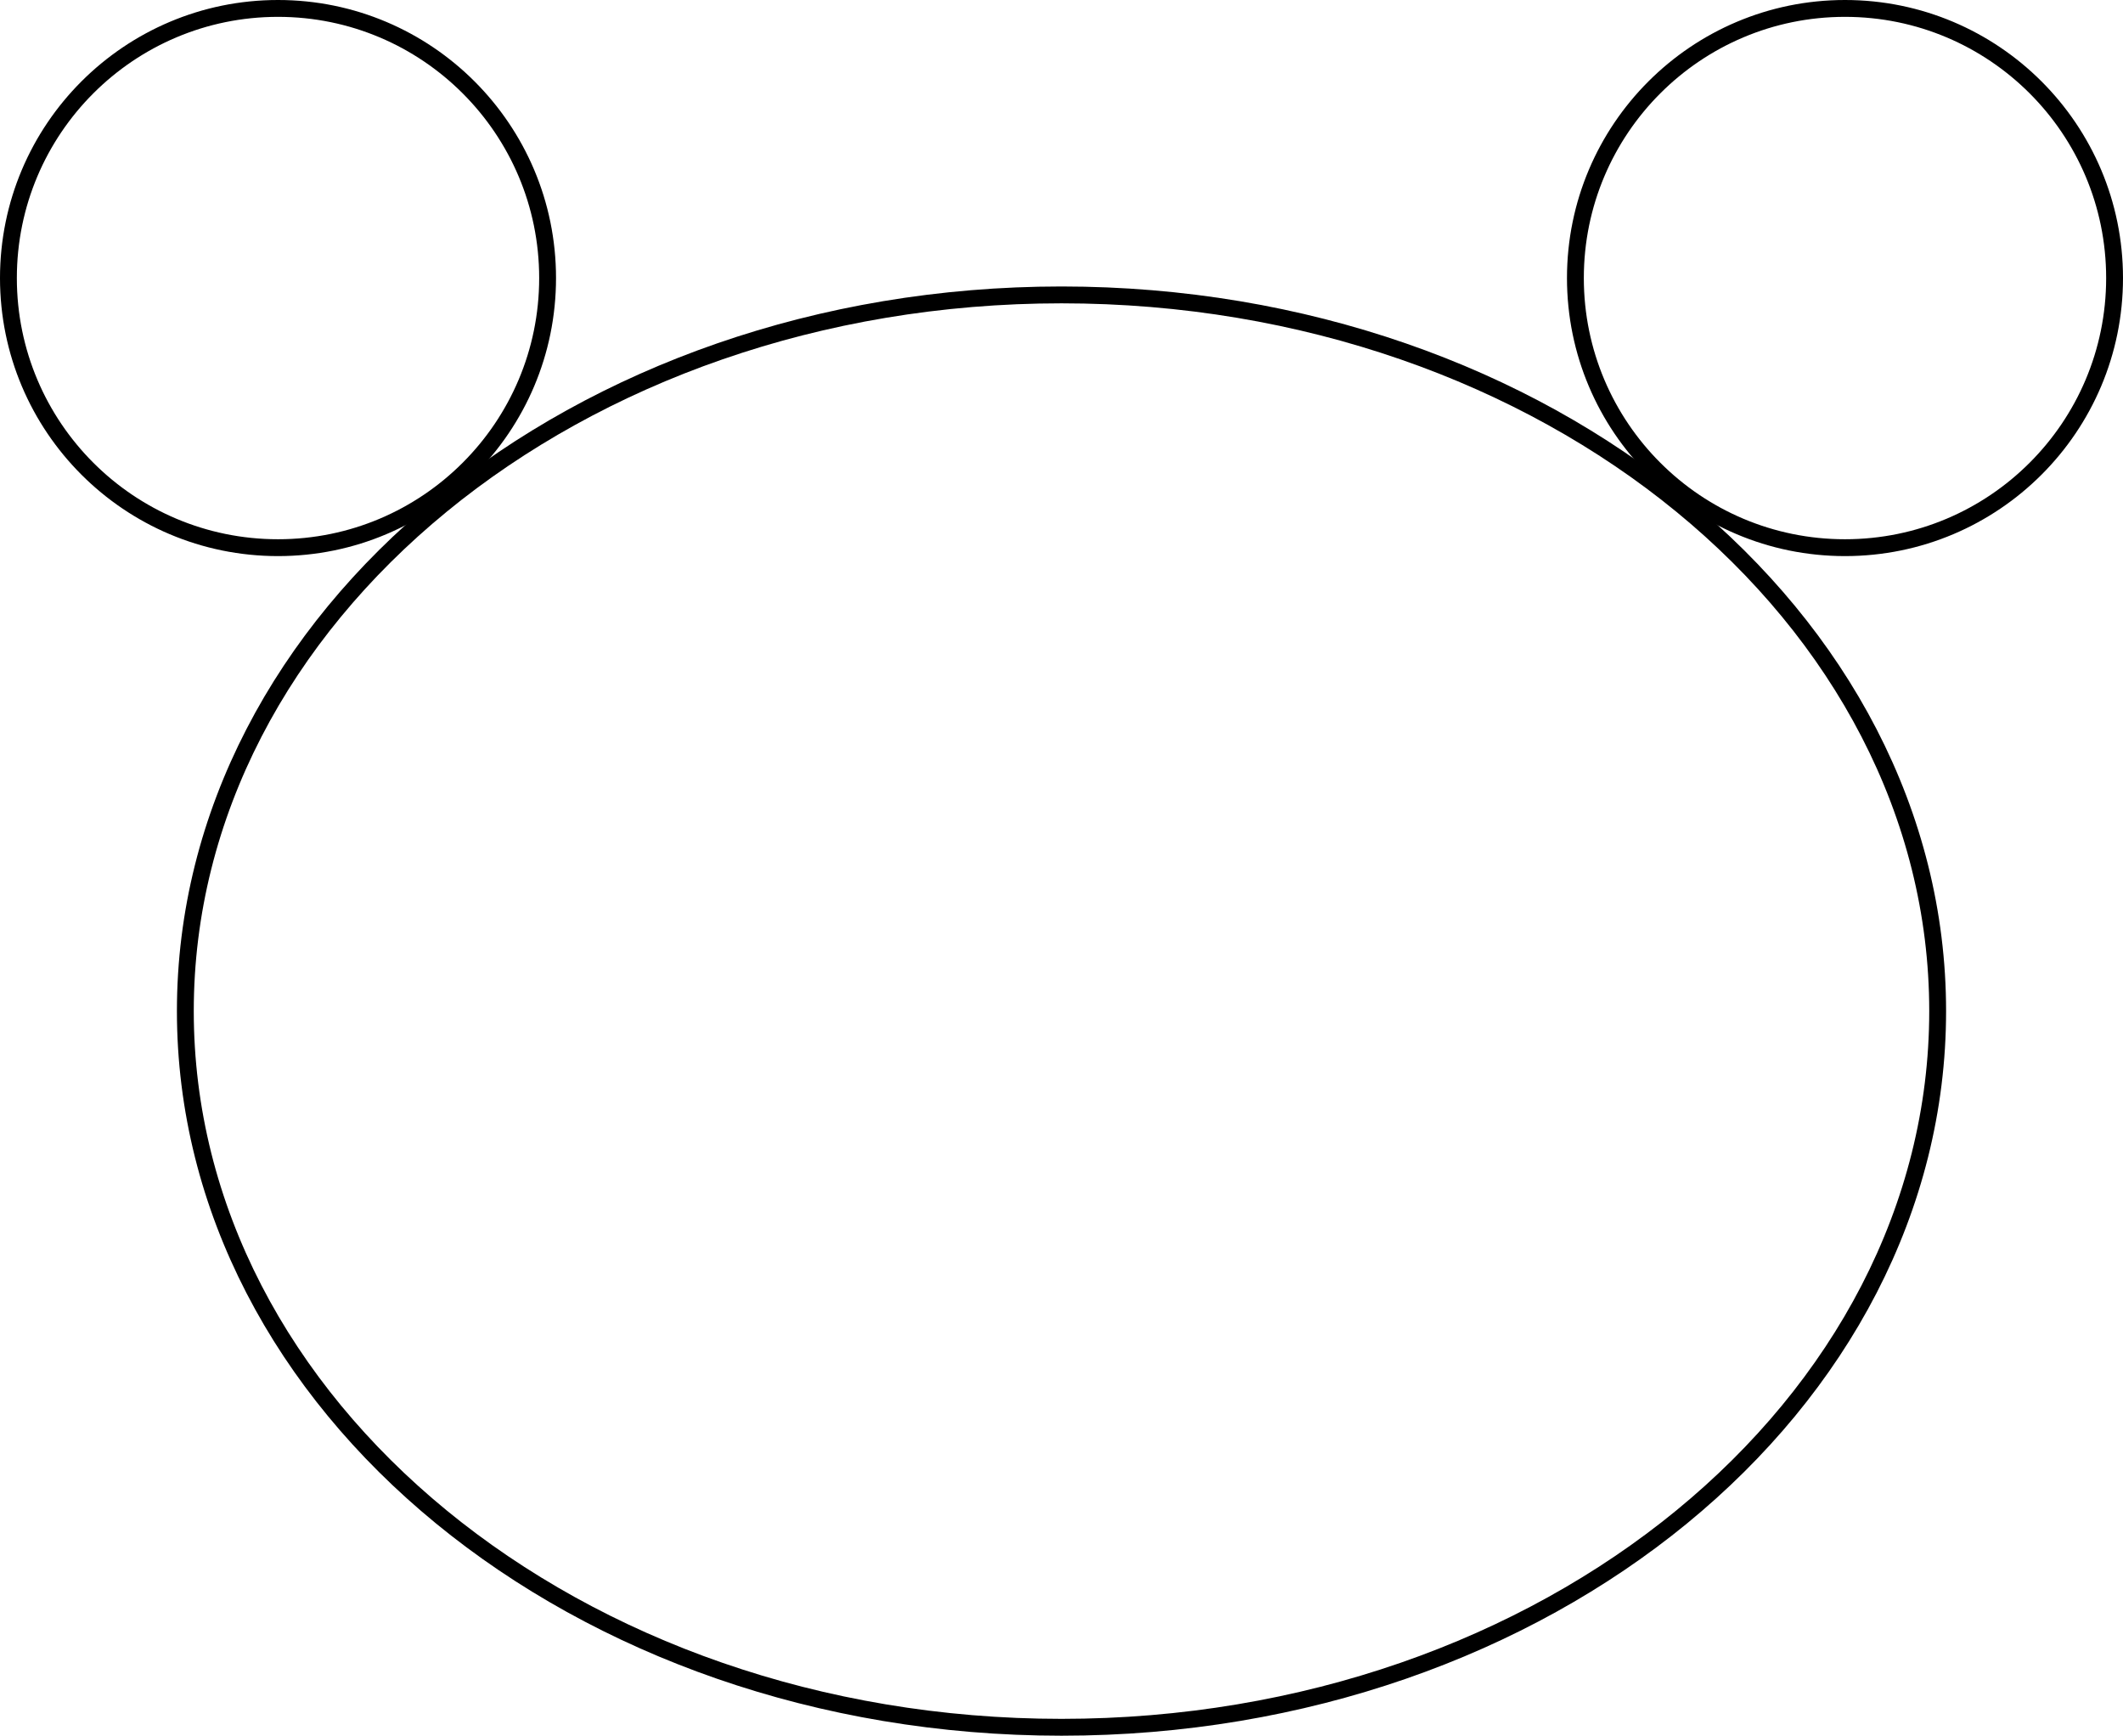 <svg width="252" height="206" viewBox="0 0 252 206" fill="none" xmlns="http://www.w3.org/2000/svg">
<path d="M230 120C230 166.767 183.634 205 126 205C68.367 205 22 166.767 22 120C22 73.233 68.367 35 126 35C183.634 35 230 73.233 230 120Z" stroke="black" stroke-width="2"/>
<circle cx="219" cy="33" r="32" stroke="black" stroke-width="2"/>
<circle cx="33" cy="33" r="32" stroke="black" stroke-width="2"/>
</svg>
